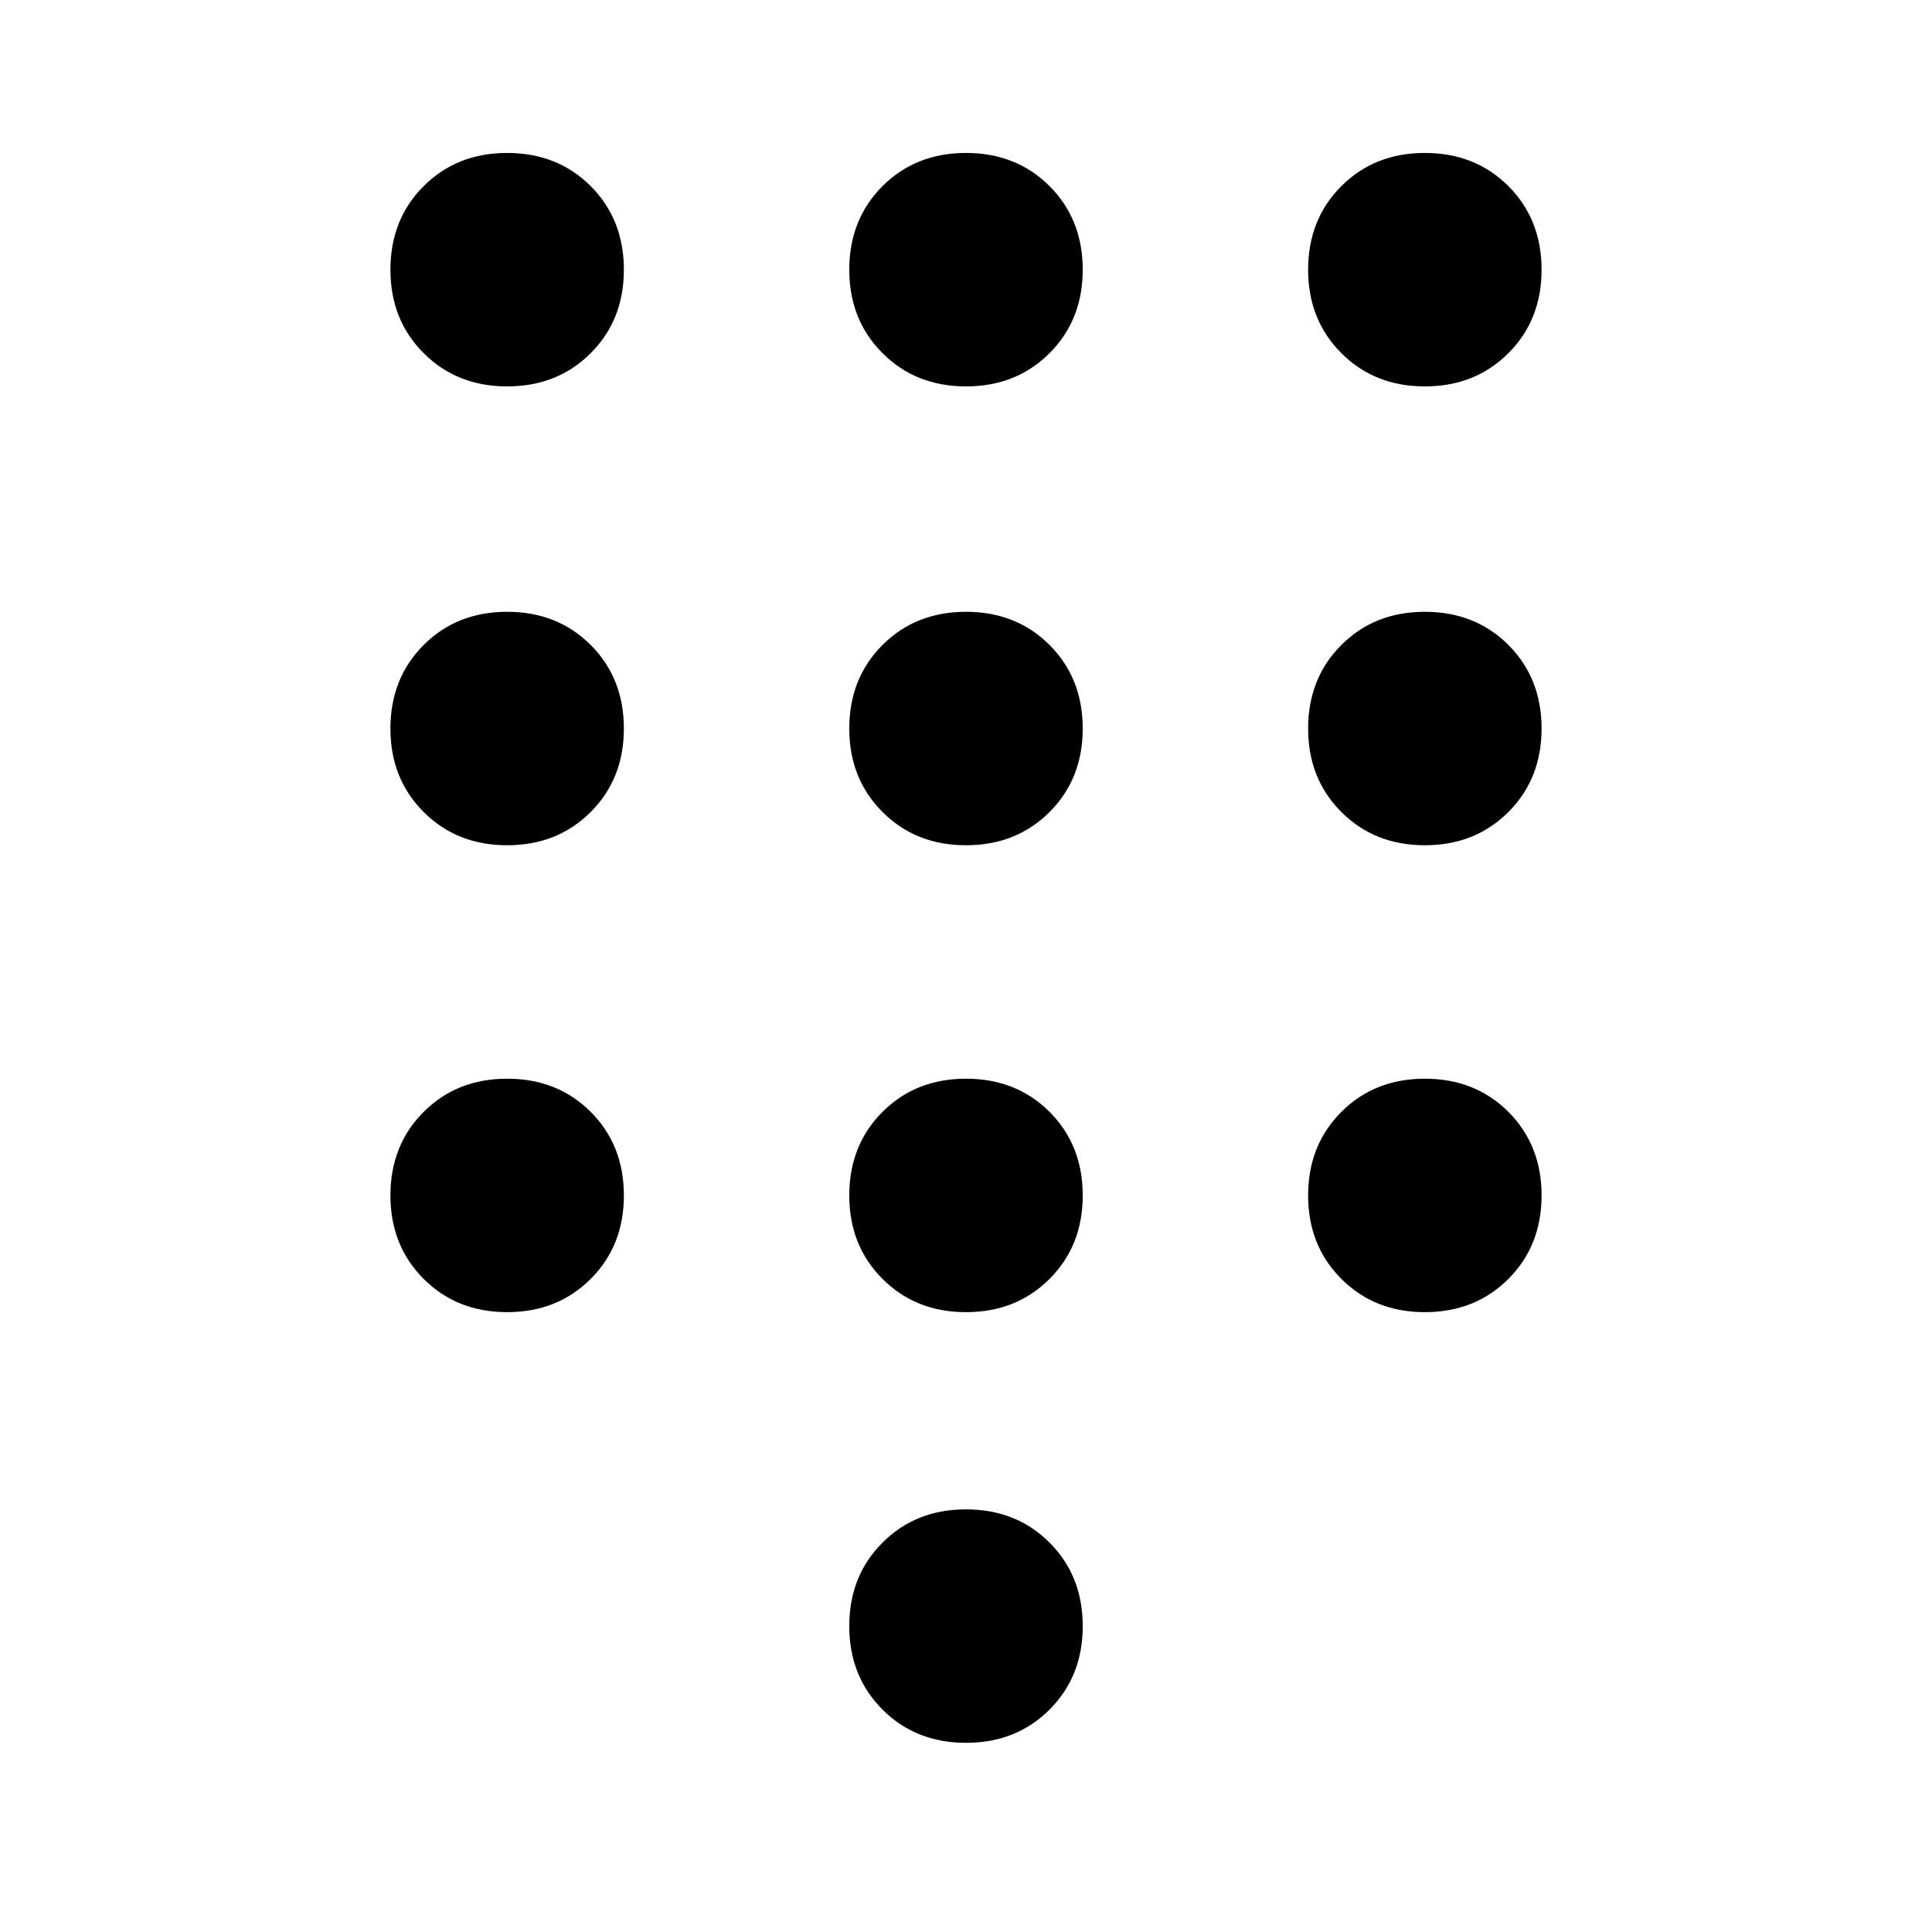 <svg xmlns="http://www.w3.org/2000/svg" height="24" width="24"><path d="M12 21.65Q11.375 21.65 10.963 21.237Q10.55 20.825 10.55 20.2Q10.55 19.575 10.963 19.163Q11.375 18.75 12 18.75Q12.625 18.75 13.038 19.163Q13.45 19.575 13.45 20.2Q13.45 20.825 13.038 21.237Q12.625 21.65 12 21.65ZM6.3 4.8Q5.675 4.8 5.263 4.387Q4.85 3.975 4.85 3.35Q4.85 2.725 5.263 2.312Q5.675 1.9 6.3 1.9Q6.925 1.9 7.338 2.312Q7.75 2.725 7.75 3.35Q7.75 3.975 7.338 4.387Q6.925 4.8 6.3 4.8ZM6.3 10.5Q5.675 10.5 5.263 10.087Q4.85 9.675 4.85 9.05Q4.85 8.425 5.263 8.012Q5.675 7.6 6.3 7.6Q6.925 7.6 7.338 8.012Q7.75 8.425 7.75 9.05Q7.75 9.675 7.338 10.087Q6.925 10.5 6.3 10.5ZM6.3 16.3Q5.675 16.3 5.263 15.887Q4.85 15.475 4.85 14.85Q4.85 14.225 5.263 13.812Q5.675 13.4 6.3 13.4Q6.925 13.4 7.338 13.812Q7.75 14.225 7.75 14.85Q7.75 15.475 7.338 15.887Q6.925 16.3 6.3 16.3ZM17.7 4.8Q17.075 4.8 16.663 4.387Q16.25 3.975 16.25 3.35Q16.25 2.725 16.663 2.312Q17.075 1.9 17.7 1.9Q18.325 1.9 18.738 2.312Q19.15 2.725 19.15 3.35Q19.15 3.975 18.738 4.387Q18.325 4.8 17.7 4.8ZM12 16.3Q11.375 16.3 10.963 15.887Q10.55 15.475 10.55 14.85Q10.55 14.225 10.963 13.812Q11.375 13.4 12 13.4Q12.625 13.4 13.038 13.812Q13.45 14.225 13.45 14.85Q13.45 15.475 13.038 15.887Q12.625 16.3 12 16.3ZM17.7 16.3Q17.075 16.3 16.663 15.887Q16.25 15.475 16.25 14.85Q16.25 14.225 16.663 13.812Q17.075 13.4 17.7 13.4Q18.325 13.4 18.738 13.812Q19.15 14.225 19.15 14.85Q19.15 15.475 18.738 15.887Q18.325 16.3 17.7 16.3ZM17.7 10.5Q17.075 10.5 16.663 10.087Q16.25 9.675 16.25 9.05Q16.25 8.425 16.663 8.012Q17.075 7.6 17.7 7.6Q18.325 7.6 18.738 8.012Q19.15 8.425 19.15 9.05Q19.15 9.675 18.738 10.087Q18.325 10.5 17.7 10.5ZM12 10.5Q11.375 10.5 10.963 10.087Q10.55 9.675 10.55 9.05Q10.55 8.425 10.963 8.012Q11.375 7.6 12 7.6Q12.625 7.6 13.038 8.012Q13.45 8.425 13.45 9.05Q13.45 9.675 13.038 10.087Q12.625 10.5 12 10.5ZM12 4.8Q11.375 4.8 10.963 4.387Q10.55 3.975 10.55 3.35Q10.55 2.725 10.963 2.312Q11.375 1.9 12 1.9Q12.625 1.9 13.038 2.312Q13.45 2.725 13.45 3.35Q13.45 3.975 13.038 4.387Q12.625 4.8 12 4.8Z"/></svg>